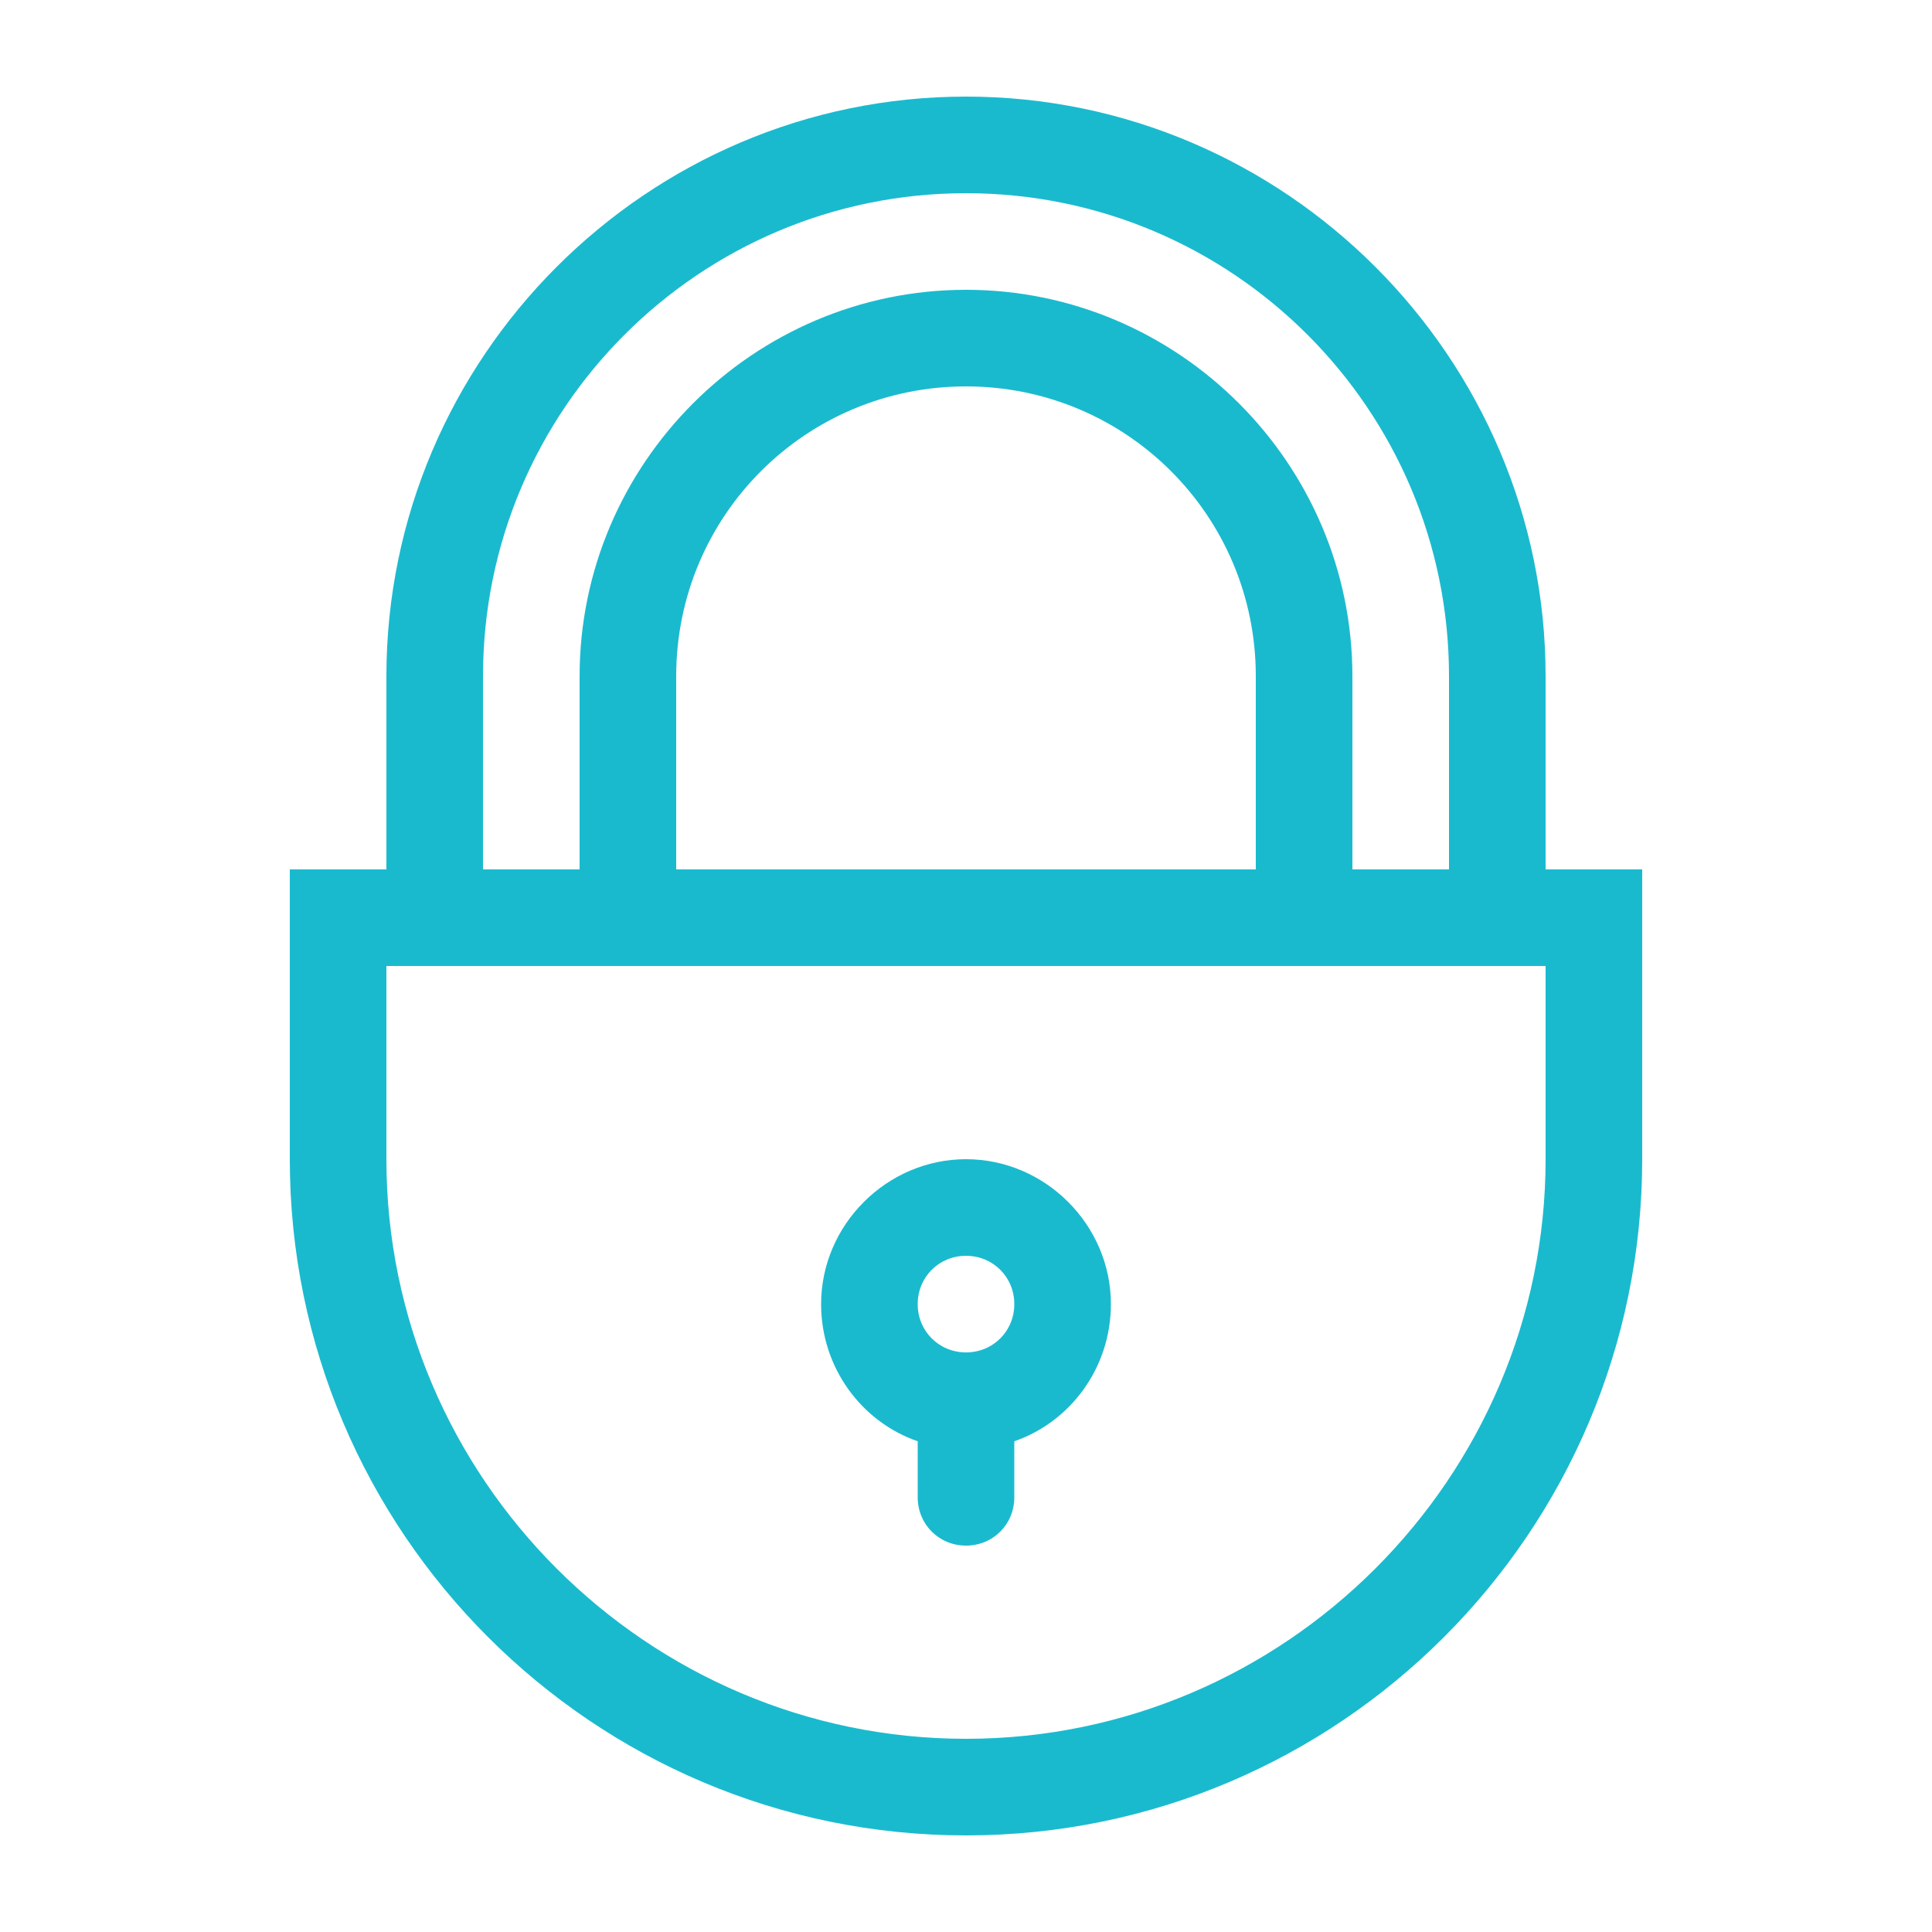 <svg xmlns="http://www.w3.org/2000/svg" xmlns:xlink="http://www.w3.org/1999/xlink" version="1.1" x="0px" y="0px" viewBox="0 0 100 100" enable-background="new 0 0 100 100" xml:space="preserve"><path fill="#1ABACE" d="M80,35C80,18.5,66.5,5,50,5S20,18.5,20,35v10h-5v15c0,19.3,15.7,35,35,35s35-15.7,35-35V45h-5V35z M25,35  c0-13.8,11.2-25,25-25s25,11.2,25,25v10h-5V35c0-11-9-20-20-20c-11,0-20,9-20,20v10h-5V35z M65,35v10H35V35c0-8.3,6.7-15,15-15  C58.3,20,65,26.7,65,35z M80,60c0,16.5-13.5,30-30,30S20,76.5,20,60V50h60V60z"/><path fill="#1ABACE" d="M47.5,74.6c0,0.1,0,0.3,0,0.4v2.5c0,1.4,1.1,2.5,2.5,2.5s2.5-1.1,2.5-2.5V75c0-0.1,0-0.3,0-0.4c2.9-1,5-3.8,5-7.1  c0-4.1-3.4-7.5-7.5-7.5s-7.5,3.4-7.5,7.5C42.5,70.8,44.6,73.6,47.5,74.6z M50,65c1.4,0,2.5,1.1,2.5,2.5S51.4,70,50,70  c-1.4,0-2.5-1.1-2.5-2.5S48.6,65,50,65z"/></svg>
